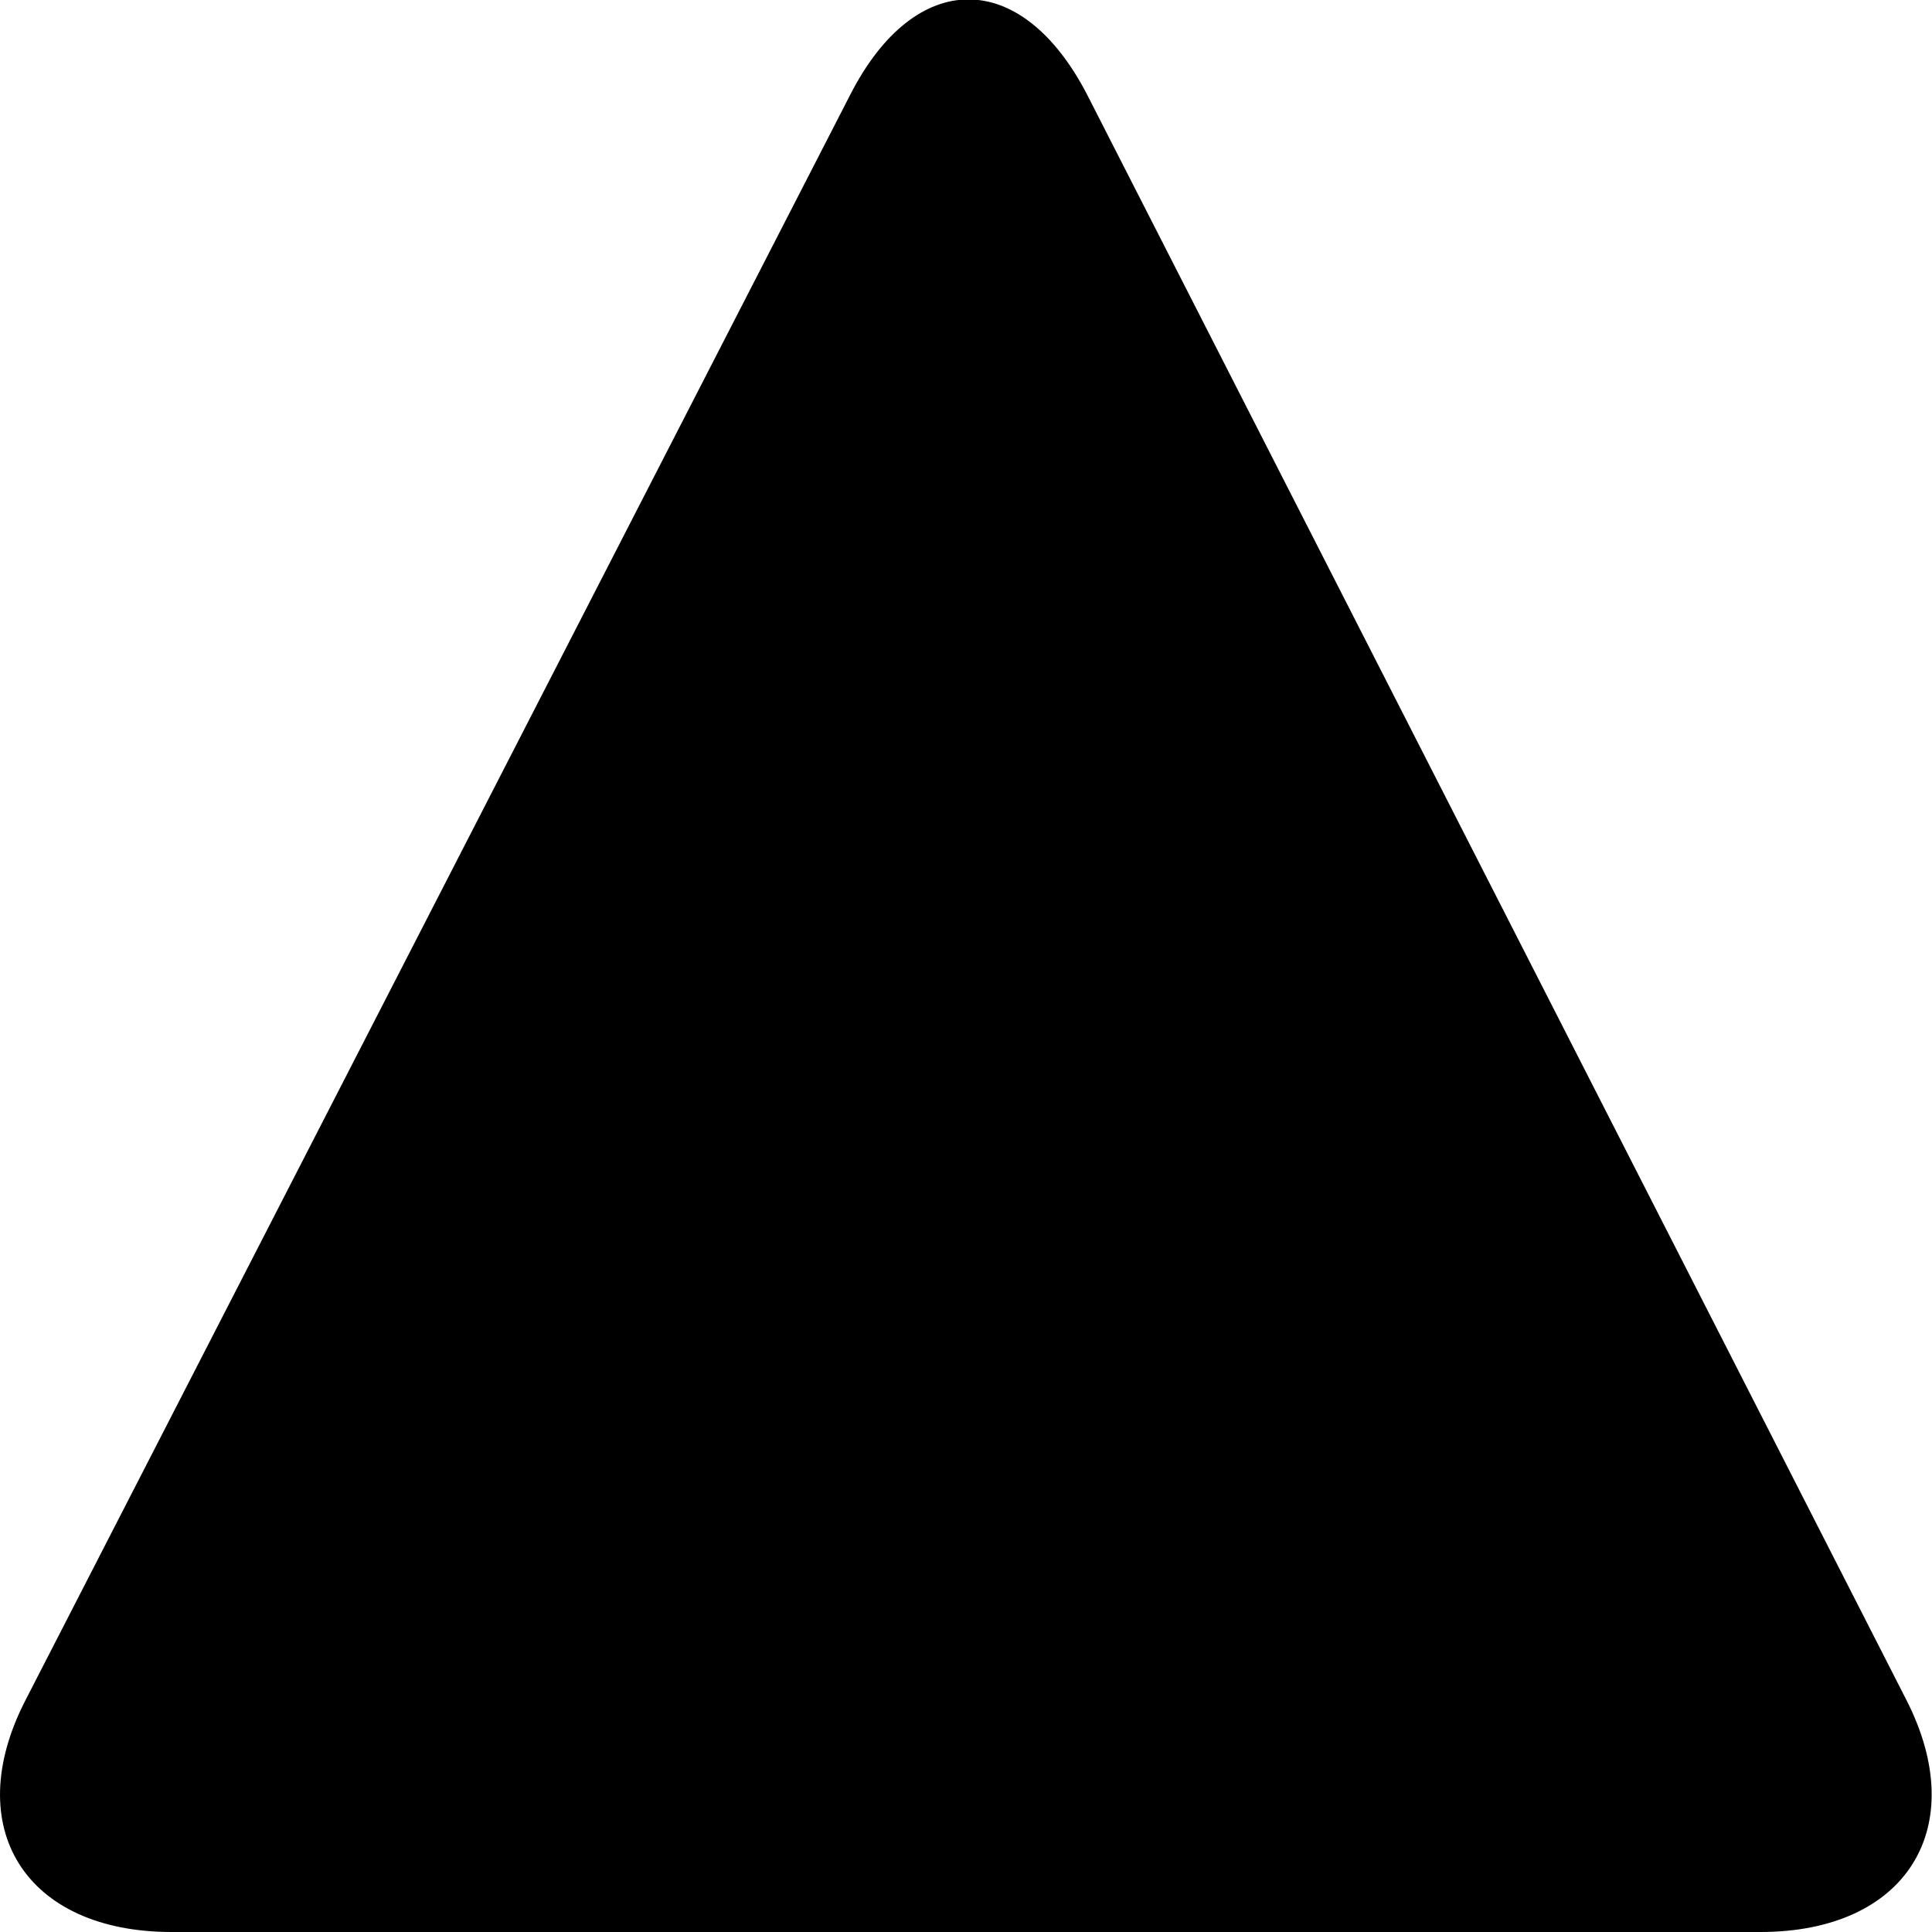 <svg data-name="Layer 1" xmlns="http://www.w3.org/2000/svg" viewBox="0 0 25 25"><path d="M11,1.23c0.84-1.65,2.22-1.65,3.07,0L24.67,22c0.84,1.65,0,3-1.89,3H2.22C0.33,25-.52,23.65.33,22Z" style="fill-rule:evenodd"/></svg>